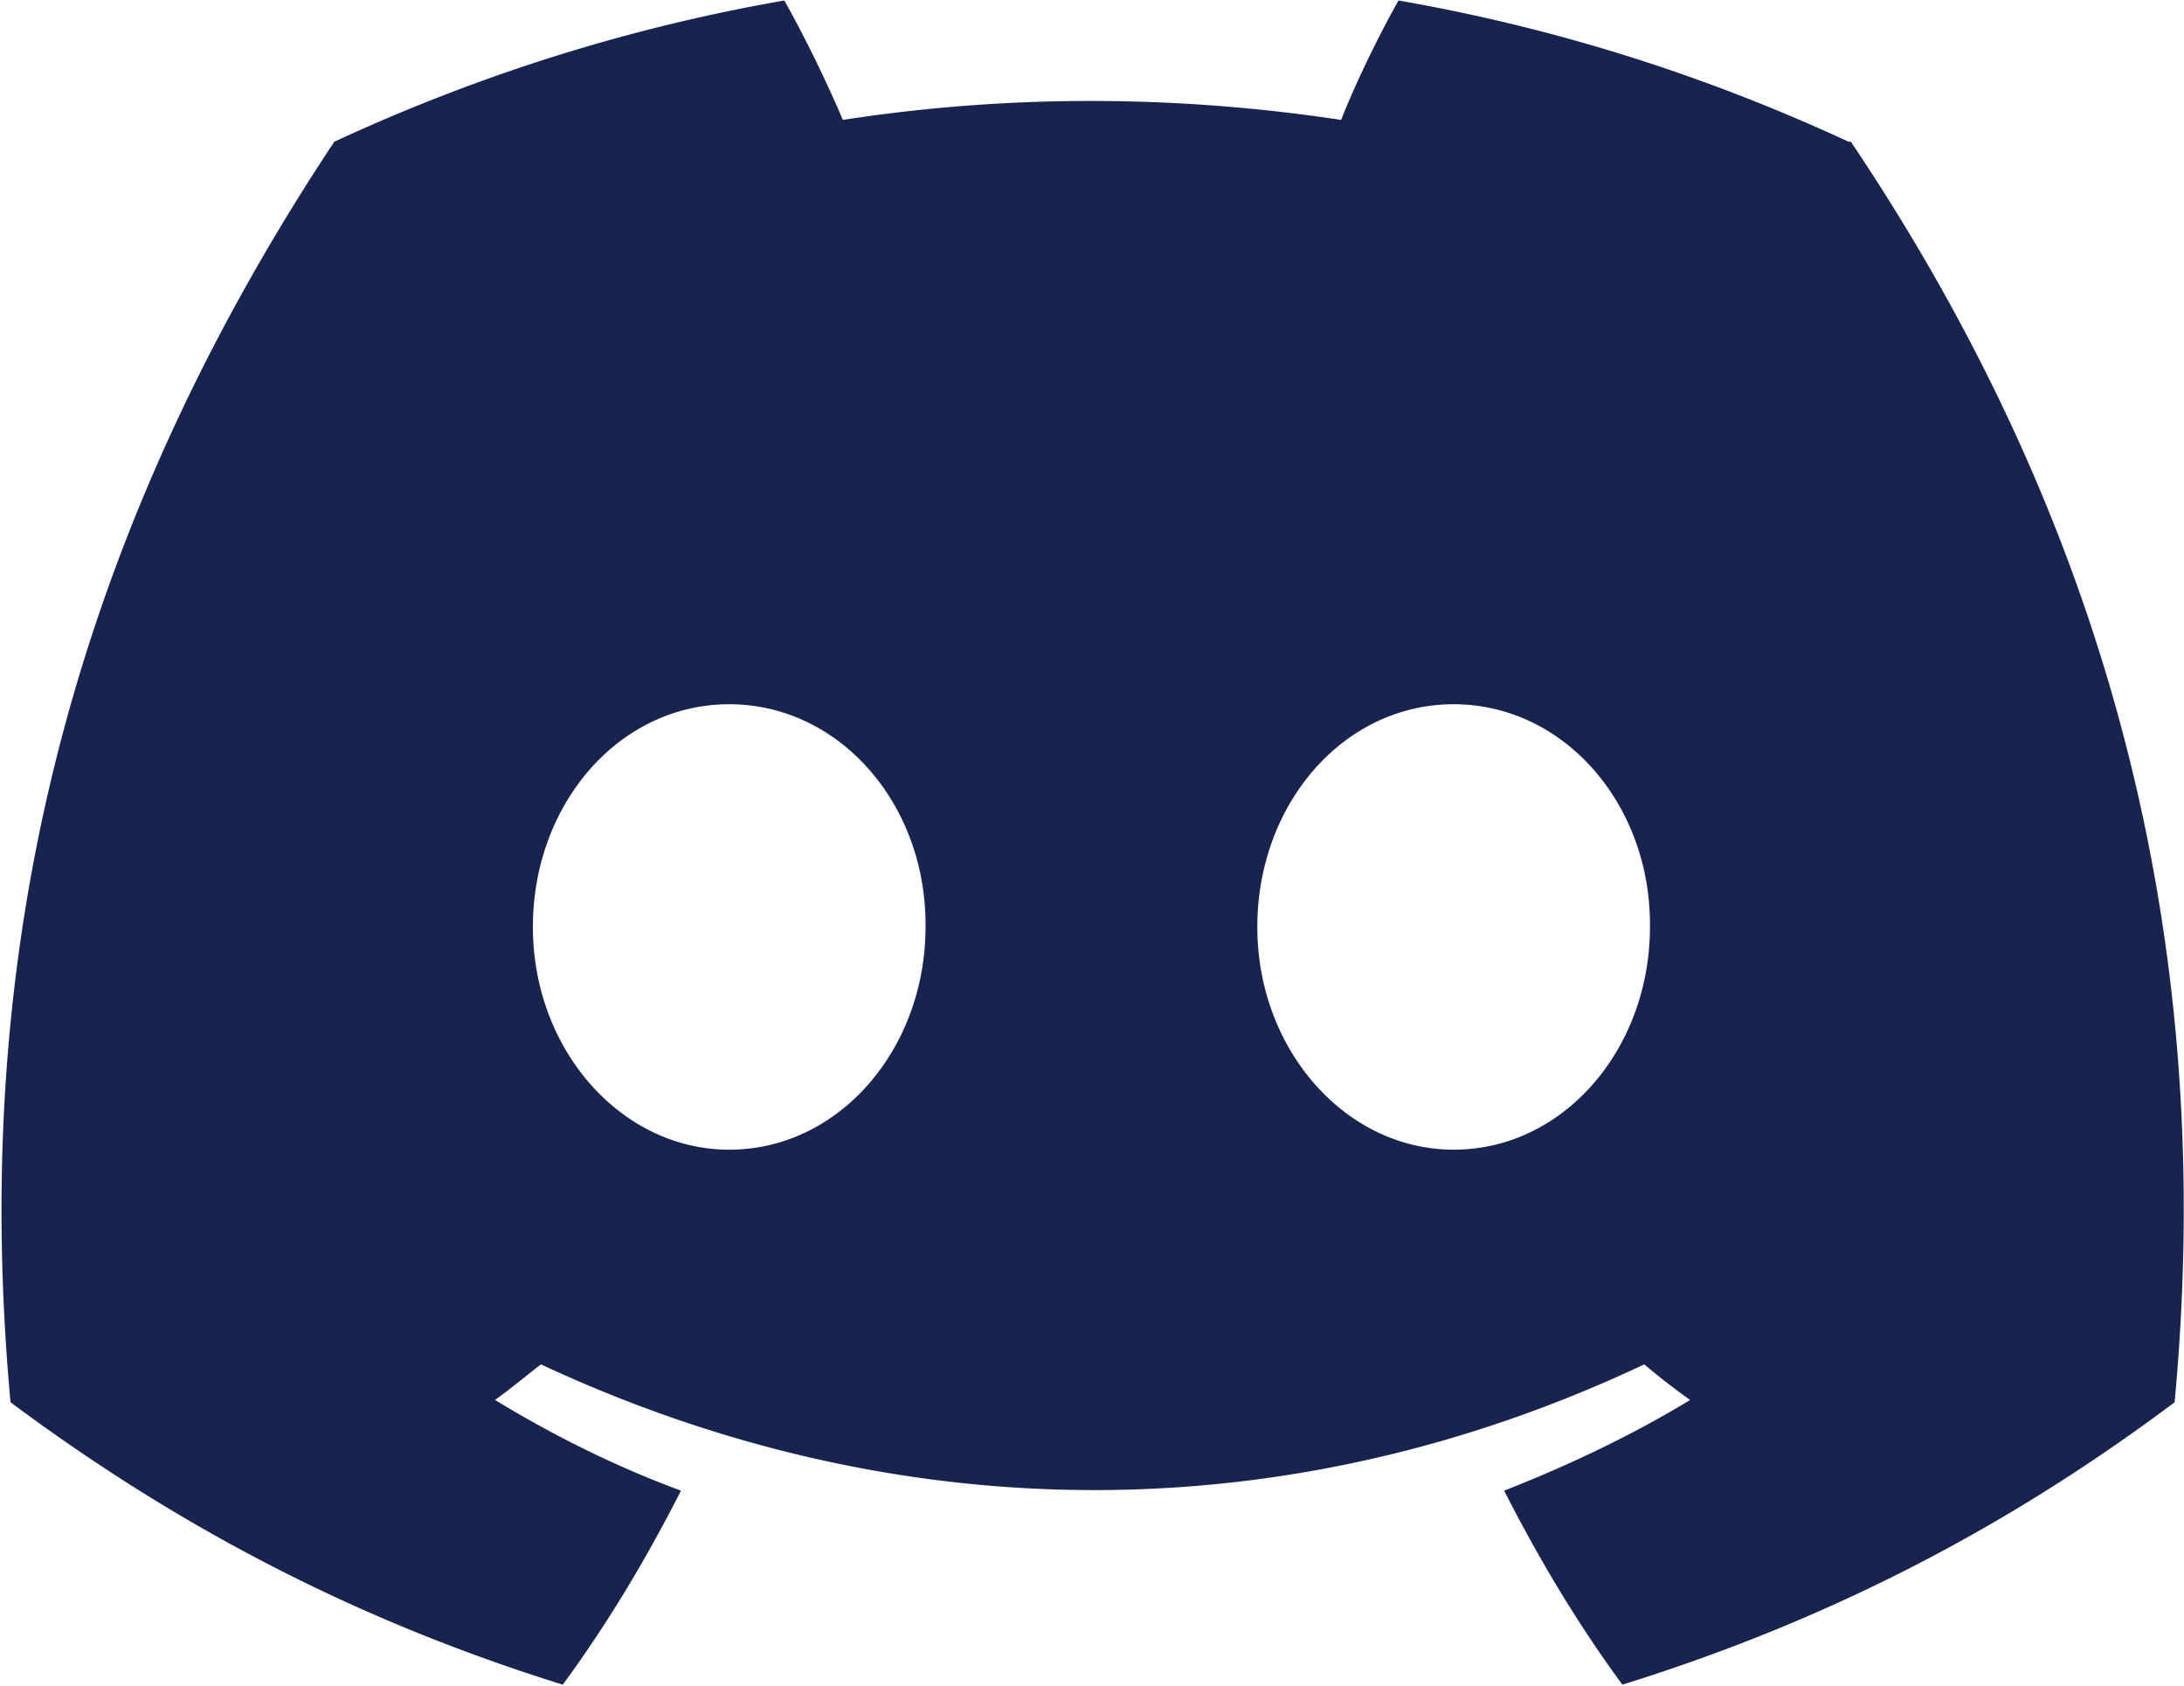 <svg xmlns="http://www.w3.org/2000/svg" width="237" height="183" fill="none" viewBox="0 0 237 183">
  <path fill="#182450" d="M200.6 15.38C185.276 8.277 168.956 3.044 151.763.054c-2.118 3.738-4.609 8.846-6.229 12.957-18.189-2.74-36.254-2.74-54.069 0-1.744-4.11-4.235-9.218-6.354-12.956C67.92 3.045 51.598 8.278 36.275 15.38 5.378 61.973-2.97 107.447 1.142 152.172c20.556 15.324 40.365 24.543 59.925 30.648 4.859-6.603 9.094-13.705 12.832-21.055-7.101-2.616-13.829-5.98-20.183-9.842 1.745-1.246 3.364-2.616 4.984-3.862 38.994 18.189 81.228 18.189 119.724 0a75.938 75.938 0 0 0 4.984 3.862c-6.354 3.862-13.206 7.101-20.183 9.842 3.738 7.35 7.973 14.452 12.832 21.055 19.56-6.105 39.493-15.324 59.925-30.648 4.858-51.951-8.347-96.926-35.133-136.793h-.249ZM79.131 124.763c-11.71 0-21.303-10.839-21.303-24.169s9.343-24.17 21.303-24.17 21.429 10.84 21.304 24.17c0 13.205-9.344 24.169-21.304 24.169Zm78.612 0c-11.71 0-21.303-10.839-21.303-24.169s9.343-24.17 21.303-24.17 21.429 10.84 21.304 24.17c0 13.205-9.344 24.169-21.304 24.169Z"/>
</svg>
